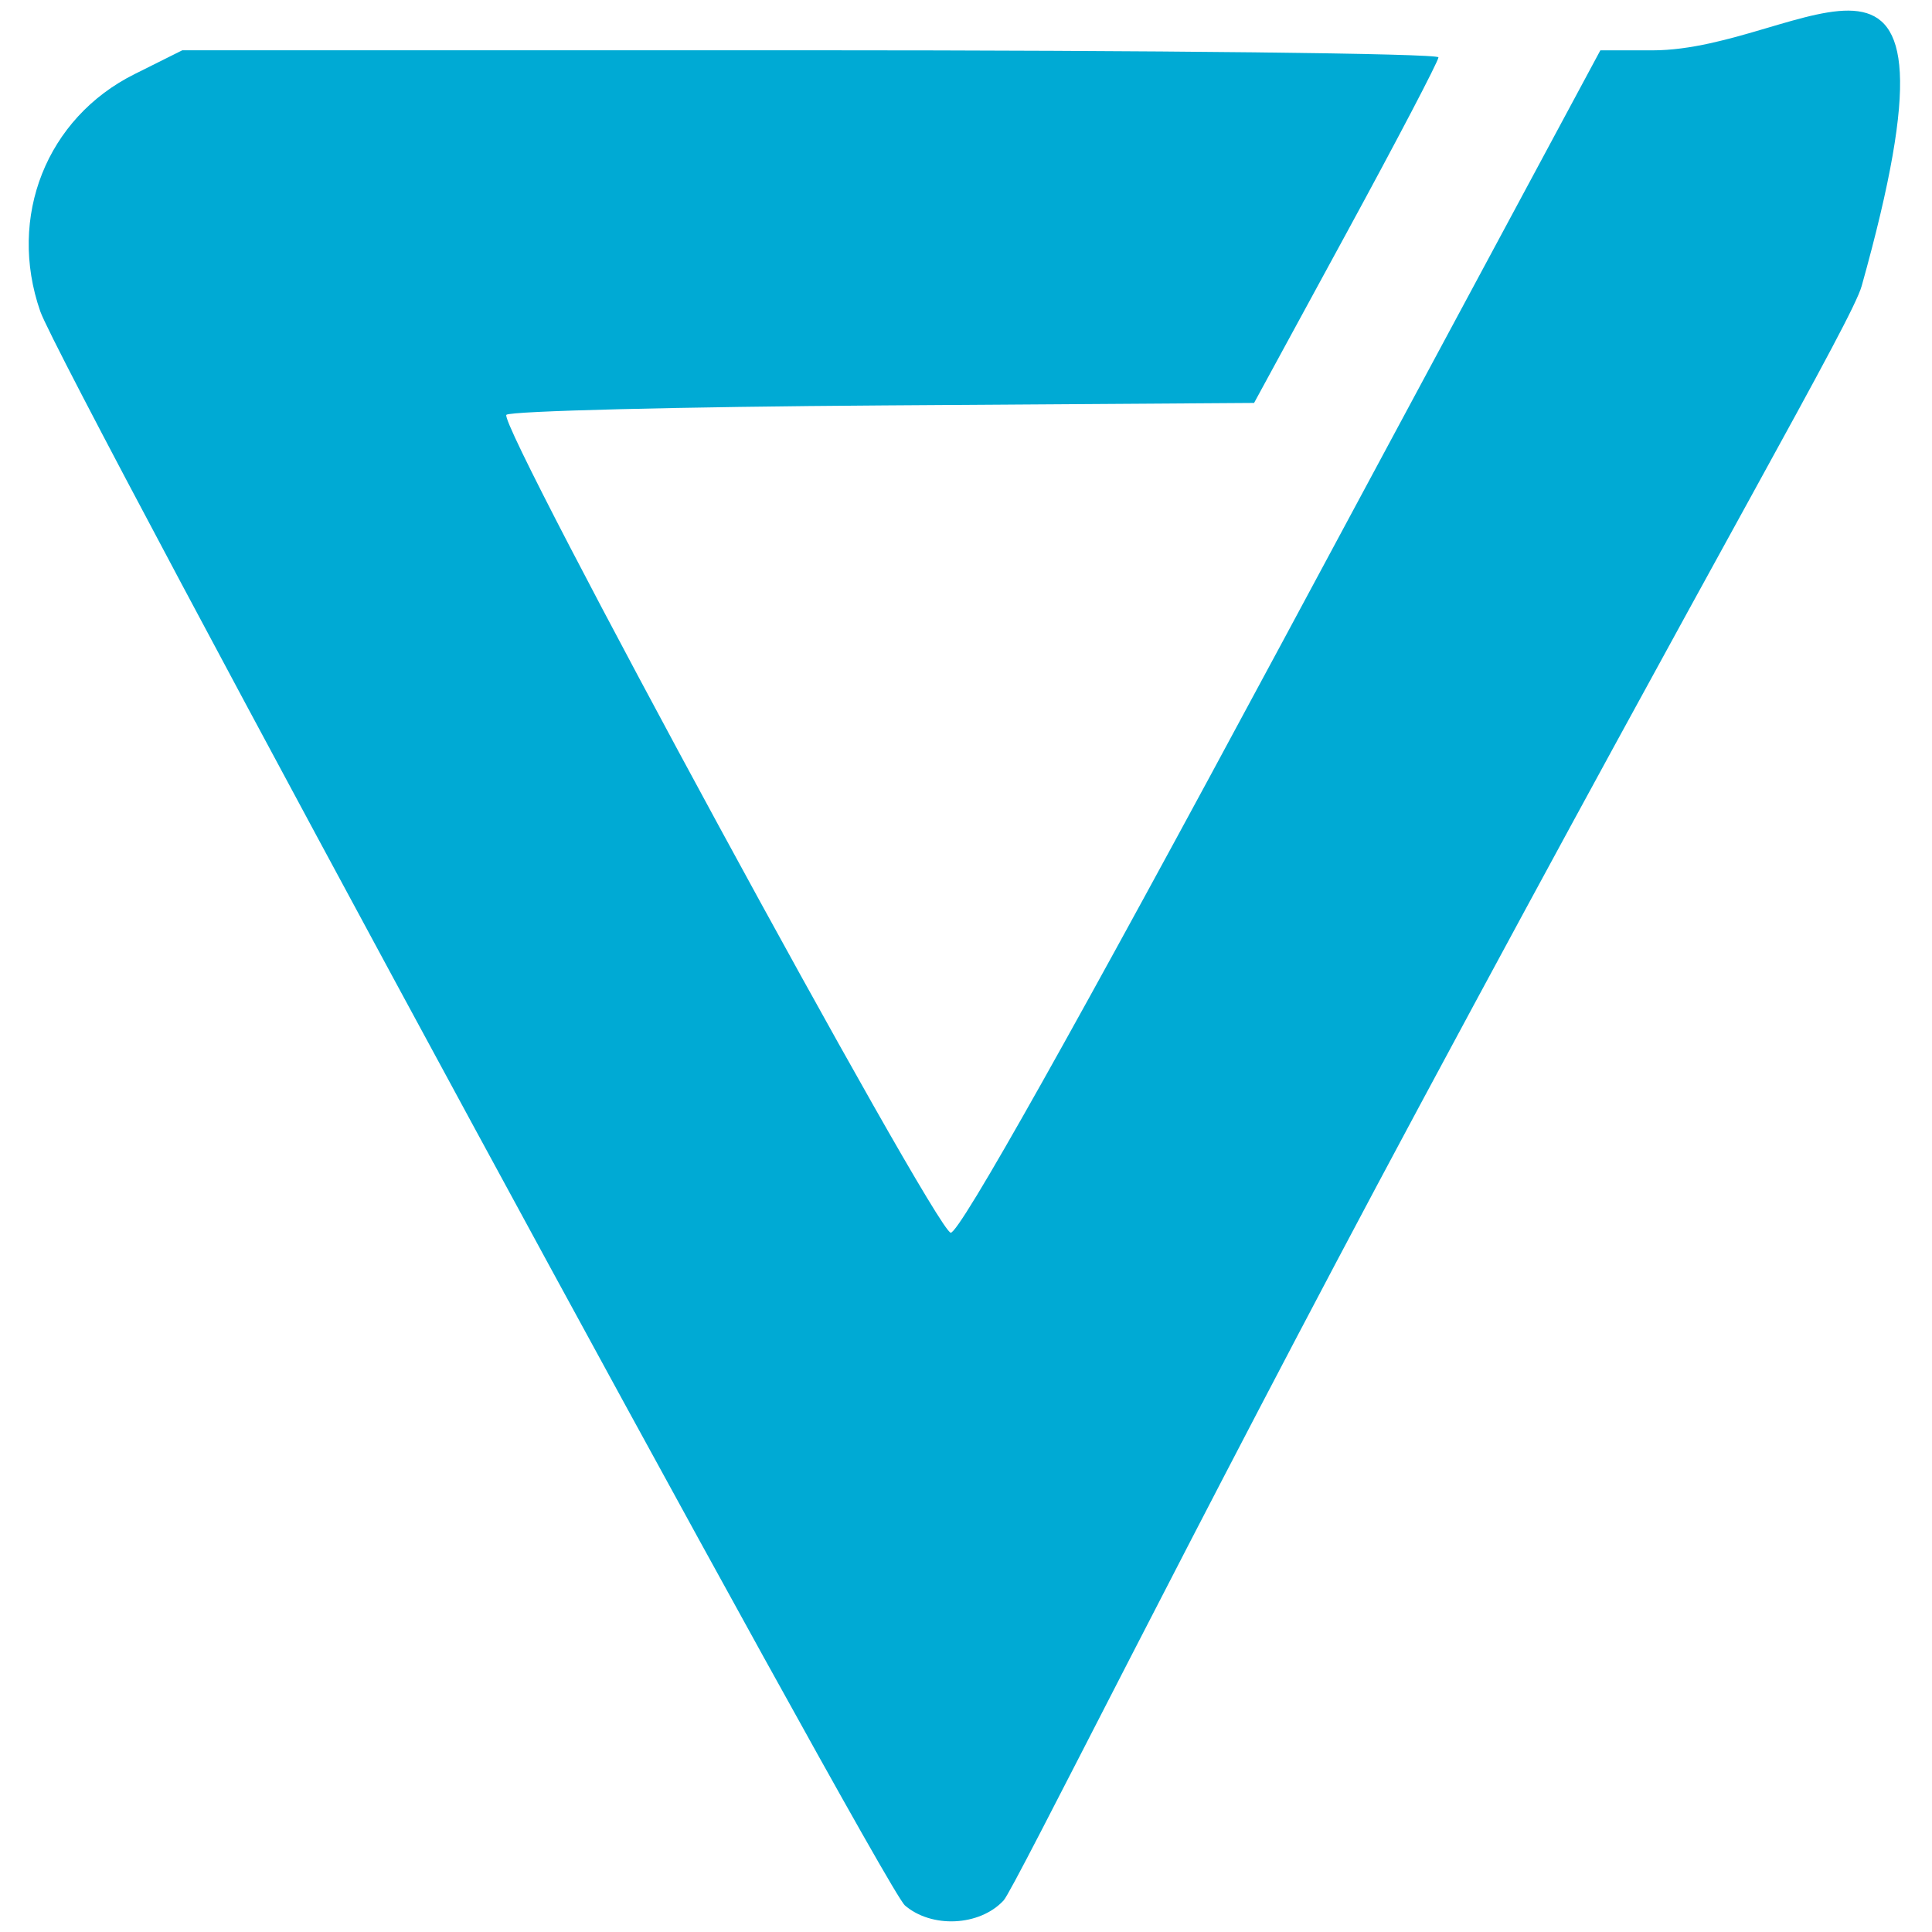 <?xml version="1.0" encoding="UTF-8" standalone="no"?>
<svg
   xmlns:osb="http://www.openswatchbook.org/uri/2009/osb"
   xmlns:dc="http://purl.org/dc/elements/1.1/"
   xmlns:cc="http://creativecommons.org/ns#"
   xmlns:rdf="http://www.w3.org/1999/02/22-rdf-syntax-ns#"
   xmlns:svg="http://www.w3.org/2000/svg"
   xmlns="http://www.w3.org/2000/svg"
   xmlns:sodipodi="http://sodipodi.sourceforge.net/DTD/sodipodi-0.dtd"
   xmlns:inkscape="http://www.inkscape.org/namespaces/inkscape"
   version="1.1"
   id="svg62"
   width="32"
   height="32"
   viewBox="0 0 32 32"
   sodipodi:docname="nabla-4.svg"
   inkscape:version="1.0 (1.0+r73+1)">
  <defs
     id="defs66">
    <linearGradient
       osb:paint="solid"
       id="linearGradient895">
      <stop
         id="stop893"
         offset="0"
         style="stop-color:#000000;stop-opacity:1;" />
    </linearGradient>
  </defs>
  <sodipodi:namedview
     inkscape:showpageshadow="true"
     inkscape:pagecheckerboard="true"
     inkscape:document-rotation="0"
     pagecolor="#ffffff"
     bordercolor="#666666"
     borderopacity="1"
     objecttolerance="10"
     gridtolerance="10"
     guidetolerance="10"
     inkscape:pageopacity="0"
     inkscape:pageshadow="2"
     inkscape:window-width="1872"
     inkscape:window-height="1000"
     id="namedview64"
     showgrid="true"
     inkscape:zoom="11.554125"
     inkscape:cx="48.352668"
     inkscape:cy="17.337013"
     inkscape:window-x="1960"
     inkscape:window-y="27"
     inkscape:window-maximized="0"
     inkscape:current-layer="g70">
    <inkscape:grid
       id="grid1705"
       type="xygrid" />
  </sodipodi:namedview>
  <g
     style="display:inline"
     inkscape:groupmode="layer"
     inkscape:label="Image"
     id="g70">
    <g
       inkscape:export-ydpi="96"
       inkscape:export-xdpi="96"
       transform="matrix(1.246,0,0,1.246,-154.157,-124.156)"
       style="mix-blend-mode:normal;fill:#00aad4;fill-opacity:1"
       id="g44">
      <path
         inkscape:export-ydpi="96"
         inkscape:export-xdpi="96"
         sodipodi:nodetypes="ssscssscsssscsssss"
         id="path46"
         d="m 135.748,124.969 c -0.292,-0.254 -11.214,-20.392 -11.491,-21.186 -0.438,-1.257 0.084,-2.571 1.253,-3.154 l 0.635,-0.317 h 8.35 c 4.593,0 8.349,0.042 8.348,0.094 -10e-4,0.052 -0.553,1.106 -1.227,2.344 l -1.224,2.25 -4.925,0.033 c -2.709,0.018 -4.965,0.074 -5.014,0.125 -0.124,0.129 5.693,10.835 5.906,10.872 0.112,0.019 1.662,-2.74 4.405,-7.844 l 4.231,-7.873 h 0.692 c 2.024,0 4.339,-2.429 2.782,3.132 -0.128,0.459 -1.86,3.415 -5.884,10.911 -3.032,5.648 -5.379,10.397 -5.523,10.551 -0.318,0.343 -0.959,0.373 -1.316,0.062 z"
         style="fill:#00aad4;fill-opacity:1;stroke-width:0.125" />
    </g>
  </g>
</svg>
